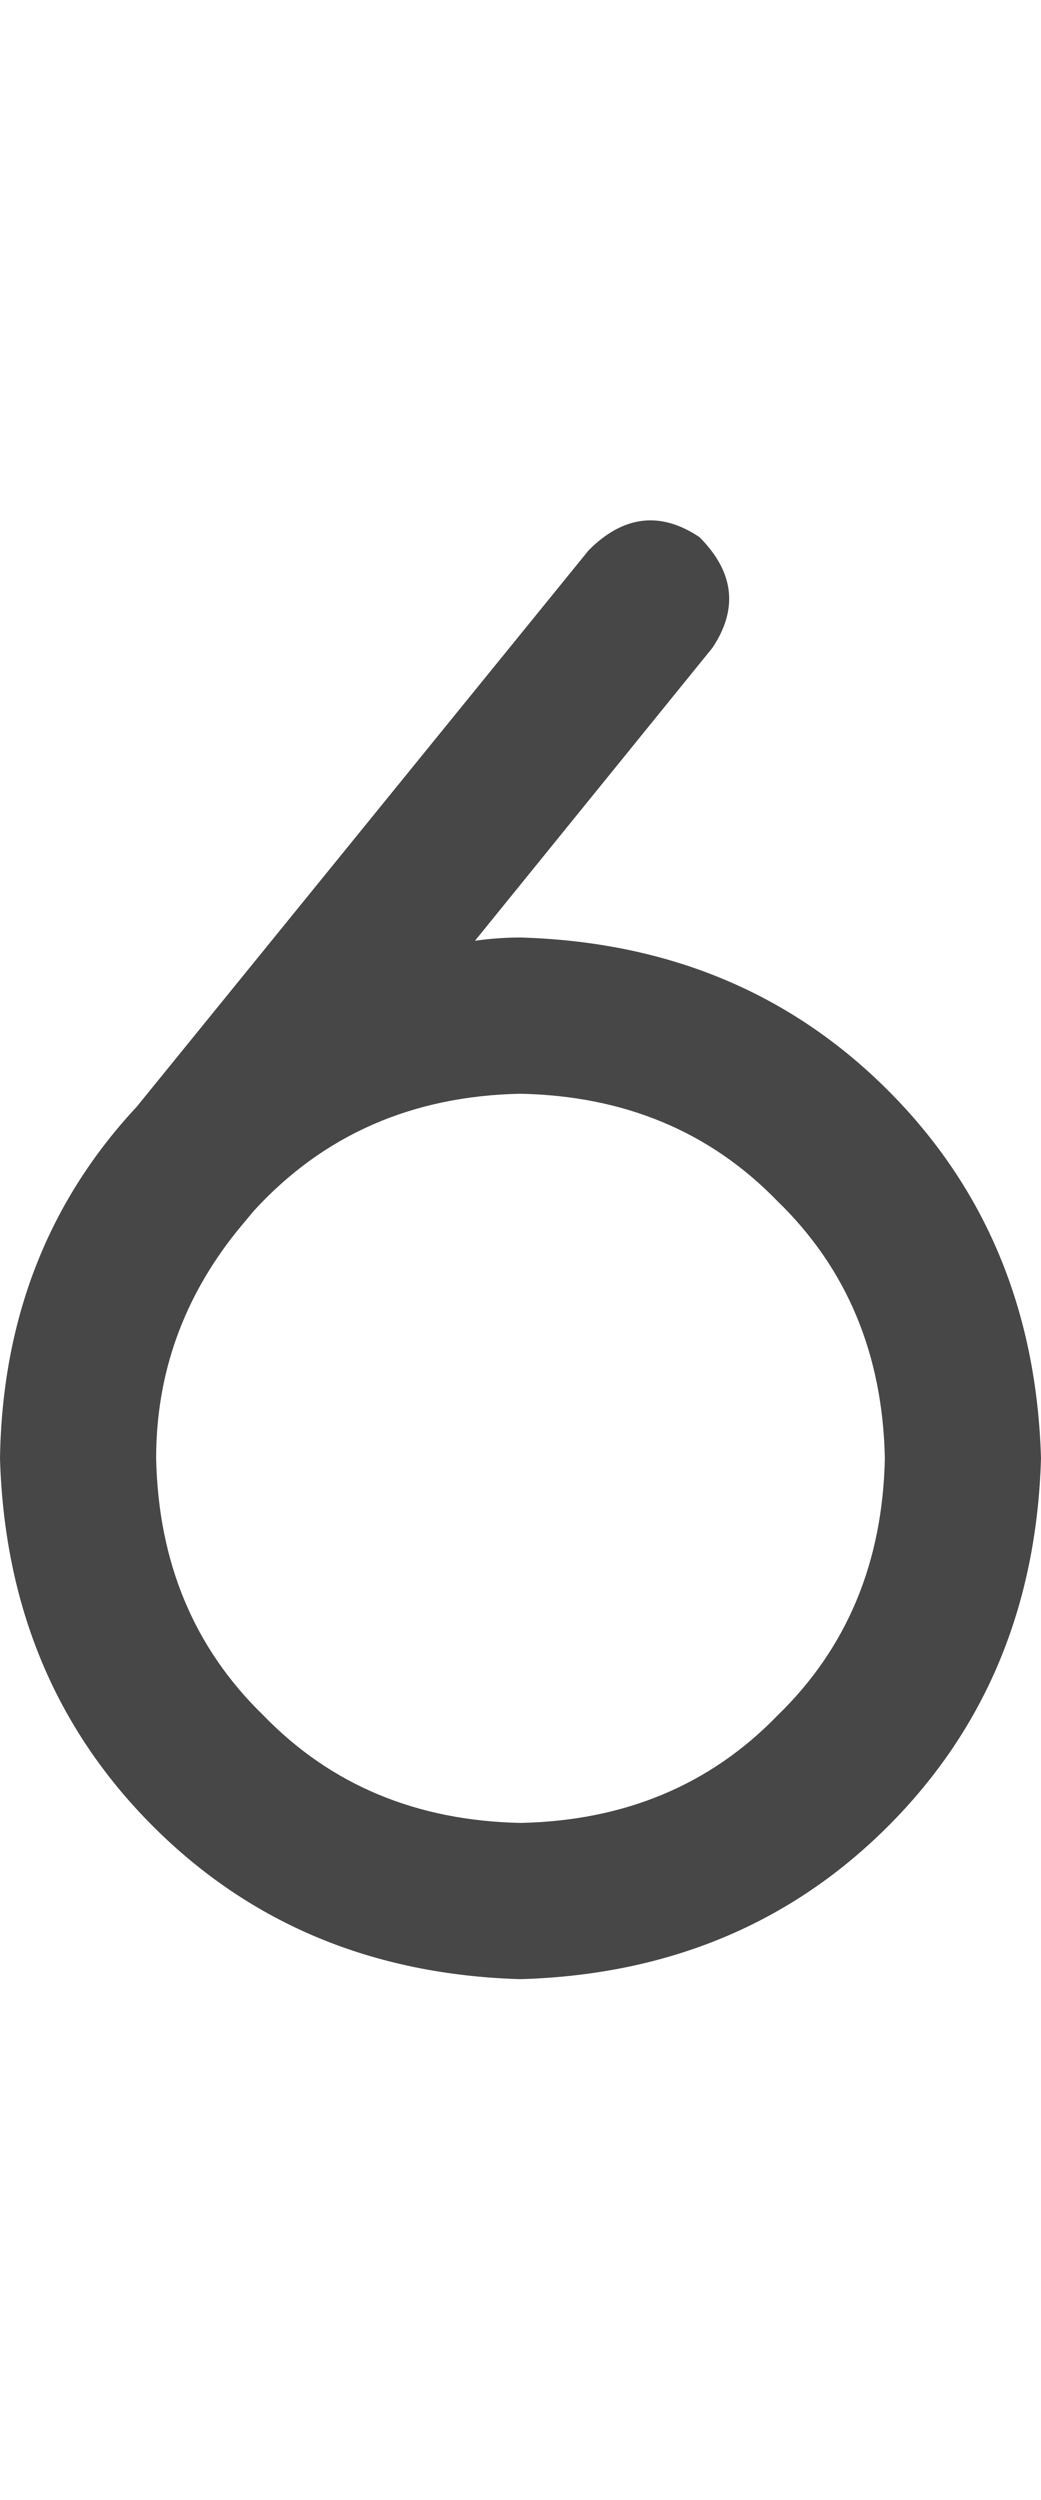 <svg width="15" height="36" viewBox="0 0 15 36" fill="none" xmlns="http://www.w3.org/2000/svg">
<g id="label-paired / xl / six-xl / bold" clip-path="url(#clip0_1731_6053)">
<path id="icon" d="M12.75 21C12.719 19.5 12.203 18.266 11.203 17.297C10.234 16.297 9 15.781 7.5 15.75C5.938 15.781 4.656 16.344 3.656 17.438L3.422 17.719C2.641 18.688 2.25 19.781 2.25 21C2.281 22.5 2.797 23.734 3.797 24.703C4.766 25.703 6 26.219 7.5 26.25C9 26.219 10.234 25.703 11.203 24.703C12.203 23.734 12.719 22.5 12.75 21ZM6.844 13.547C7.062 13.516 7.281 13.5 7.5 13.5C9.625 13.562 11.391 14.297 12.797 15.703C14.203 17.109 14.938 18.875 15 21C14.938 23.125 14.203 24.891 12.797 26.297C11.391 27.703 9.625 28.438 7.5 28.5C5.375 28.438 3.609 27.703 2.203 26.297C0.797 24.891 0.062 23.125 0 21C0.031 19 0.688 17.312 1.969 15.938L8.484 7.922C8.984 7.422 9.516 7.359 10.078 7.734C10.578 8.234 10.641 8.766 10.266 9.328L6.844 13.547Z" fill="black" fill-opacity="0.72"/>
</g>
<defs>
<clipPath id="clip0_1731_6053">
<rect width="15" height="36" fill="white"/>
</clipPath>
</defs>
</svg>
